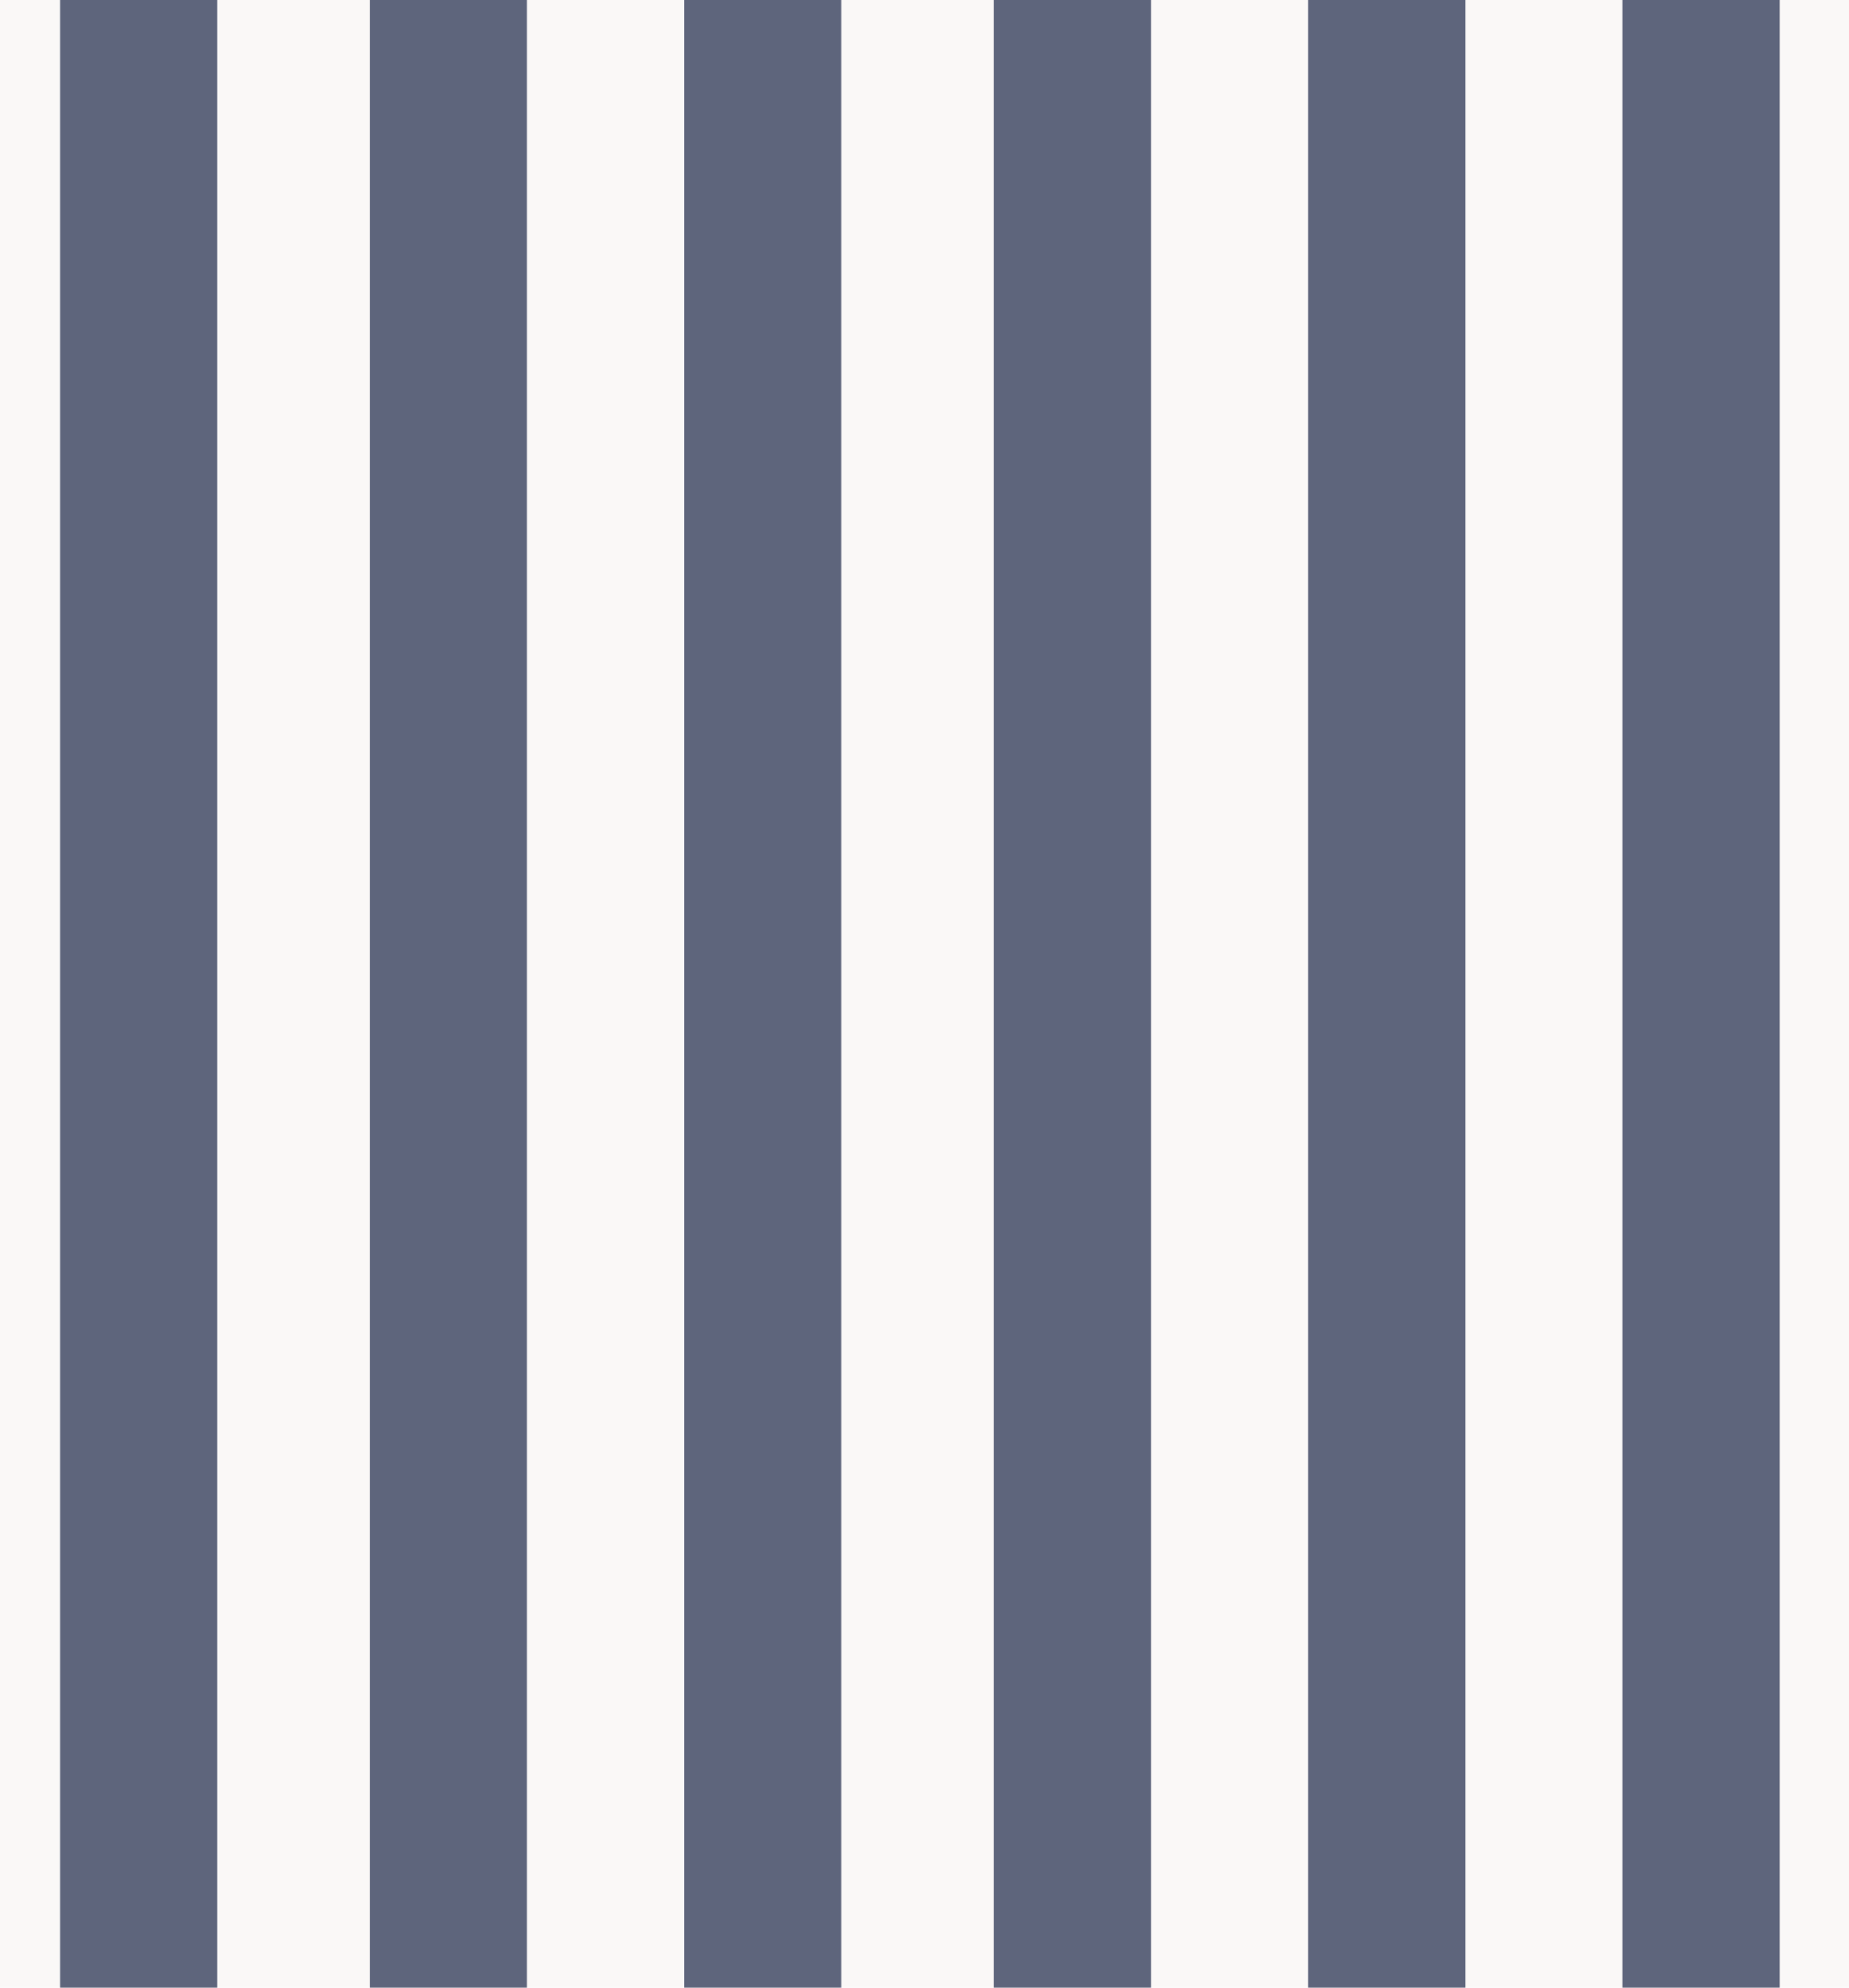 <?xml version="1.0" encoding="UTF-8" standalone="no"?>
<svg width="400px" height="430px" viewBox="0 0 400 430" version="1.1" xmlns="http://www.w3.org/2000/svg" xmlns:xlink="http://www.w3.org/1999/xlink">
    <!-- Generator: Sketch 47.1 (45422) - http://www.bohemiancoding.com/sketch -->
    <title>appointment background</title>
    <desc>Created with Sketch.</desc>
    <defs></defs>
    <g id="Page-1" stroke="none" stroke-width="1" fill="none" fill-rule="evenodd">
        <g id="Mobile-Copy" transform="translate(0, -5625)">
            <g id="appointment-background" transform="translate(-4, 5625)">
                <rect id="Rectangle-6" fill-opacity="0.06" fill="#AE8B77" x="0" y="0" width="1013" height="430"></rect>
                <rect id="Rectangle-2" fill-opacity="0.655" fill="#0D173C" x="17" y="0" width="34" height="430"></rect>
                <rect id="Rectangle-2-Copy-9" fill-opacity="0.655" fill="#0D173C" x="287" y="0" width="34" height="430"></rect>
                <rect id="Rectangle-2-Copy-7" fill-opacity="0.655" fill="#0D173C" x="152" y="0" width="34" height="430"></rect>
                <rect id="Rectangle-2-Copy-6" fill-opacity="0.655" fill="#0D173C" x="84" y="0" width="34" height="430"></rect>
                <rect id="Rectangle-2-Copy-11" fill-opacity="0.655" fill="#0D173C" x="355" y="0" width="34" height="430"></rect>
                <rect id="Rectangle-2-Copy-8" fill-opacity="0.655" fill="#0D173C" x="219" y="0" width="34" height="430"></rect>
            </g>
        </g>
    </g>
</svg>